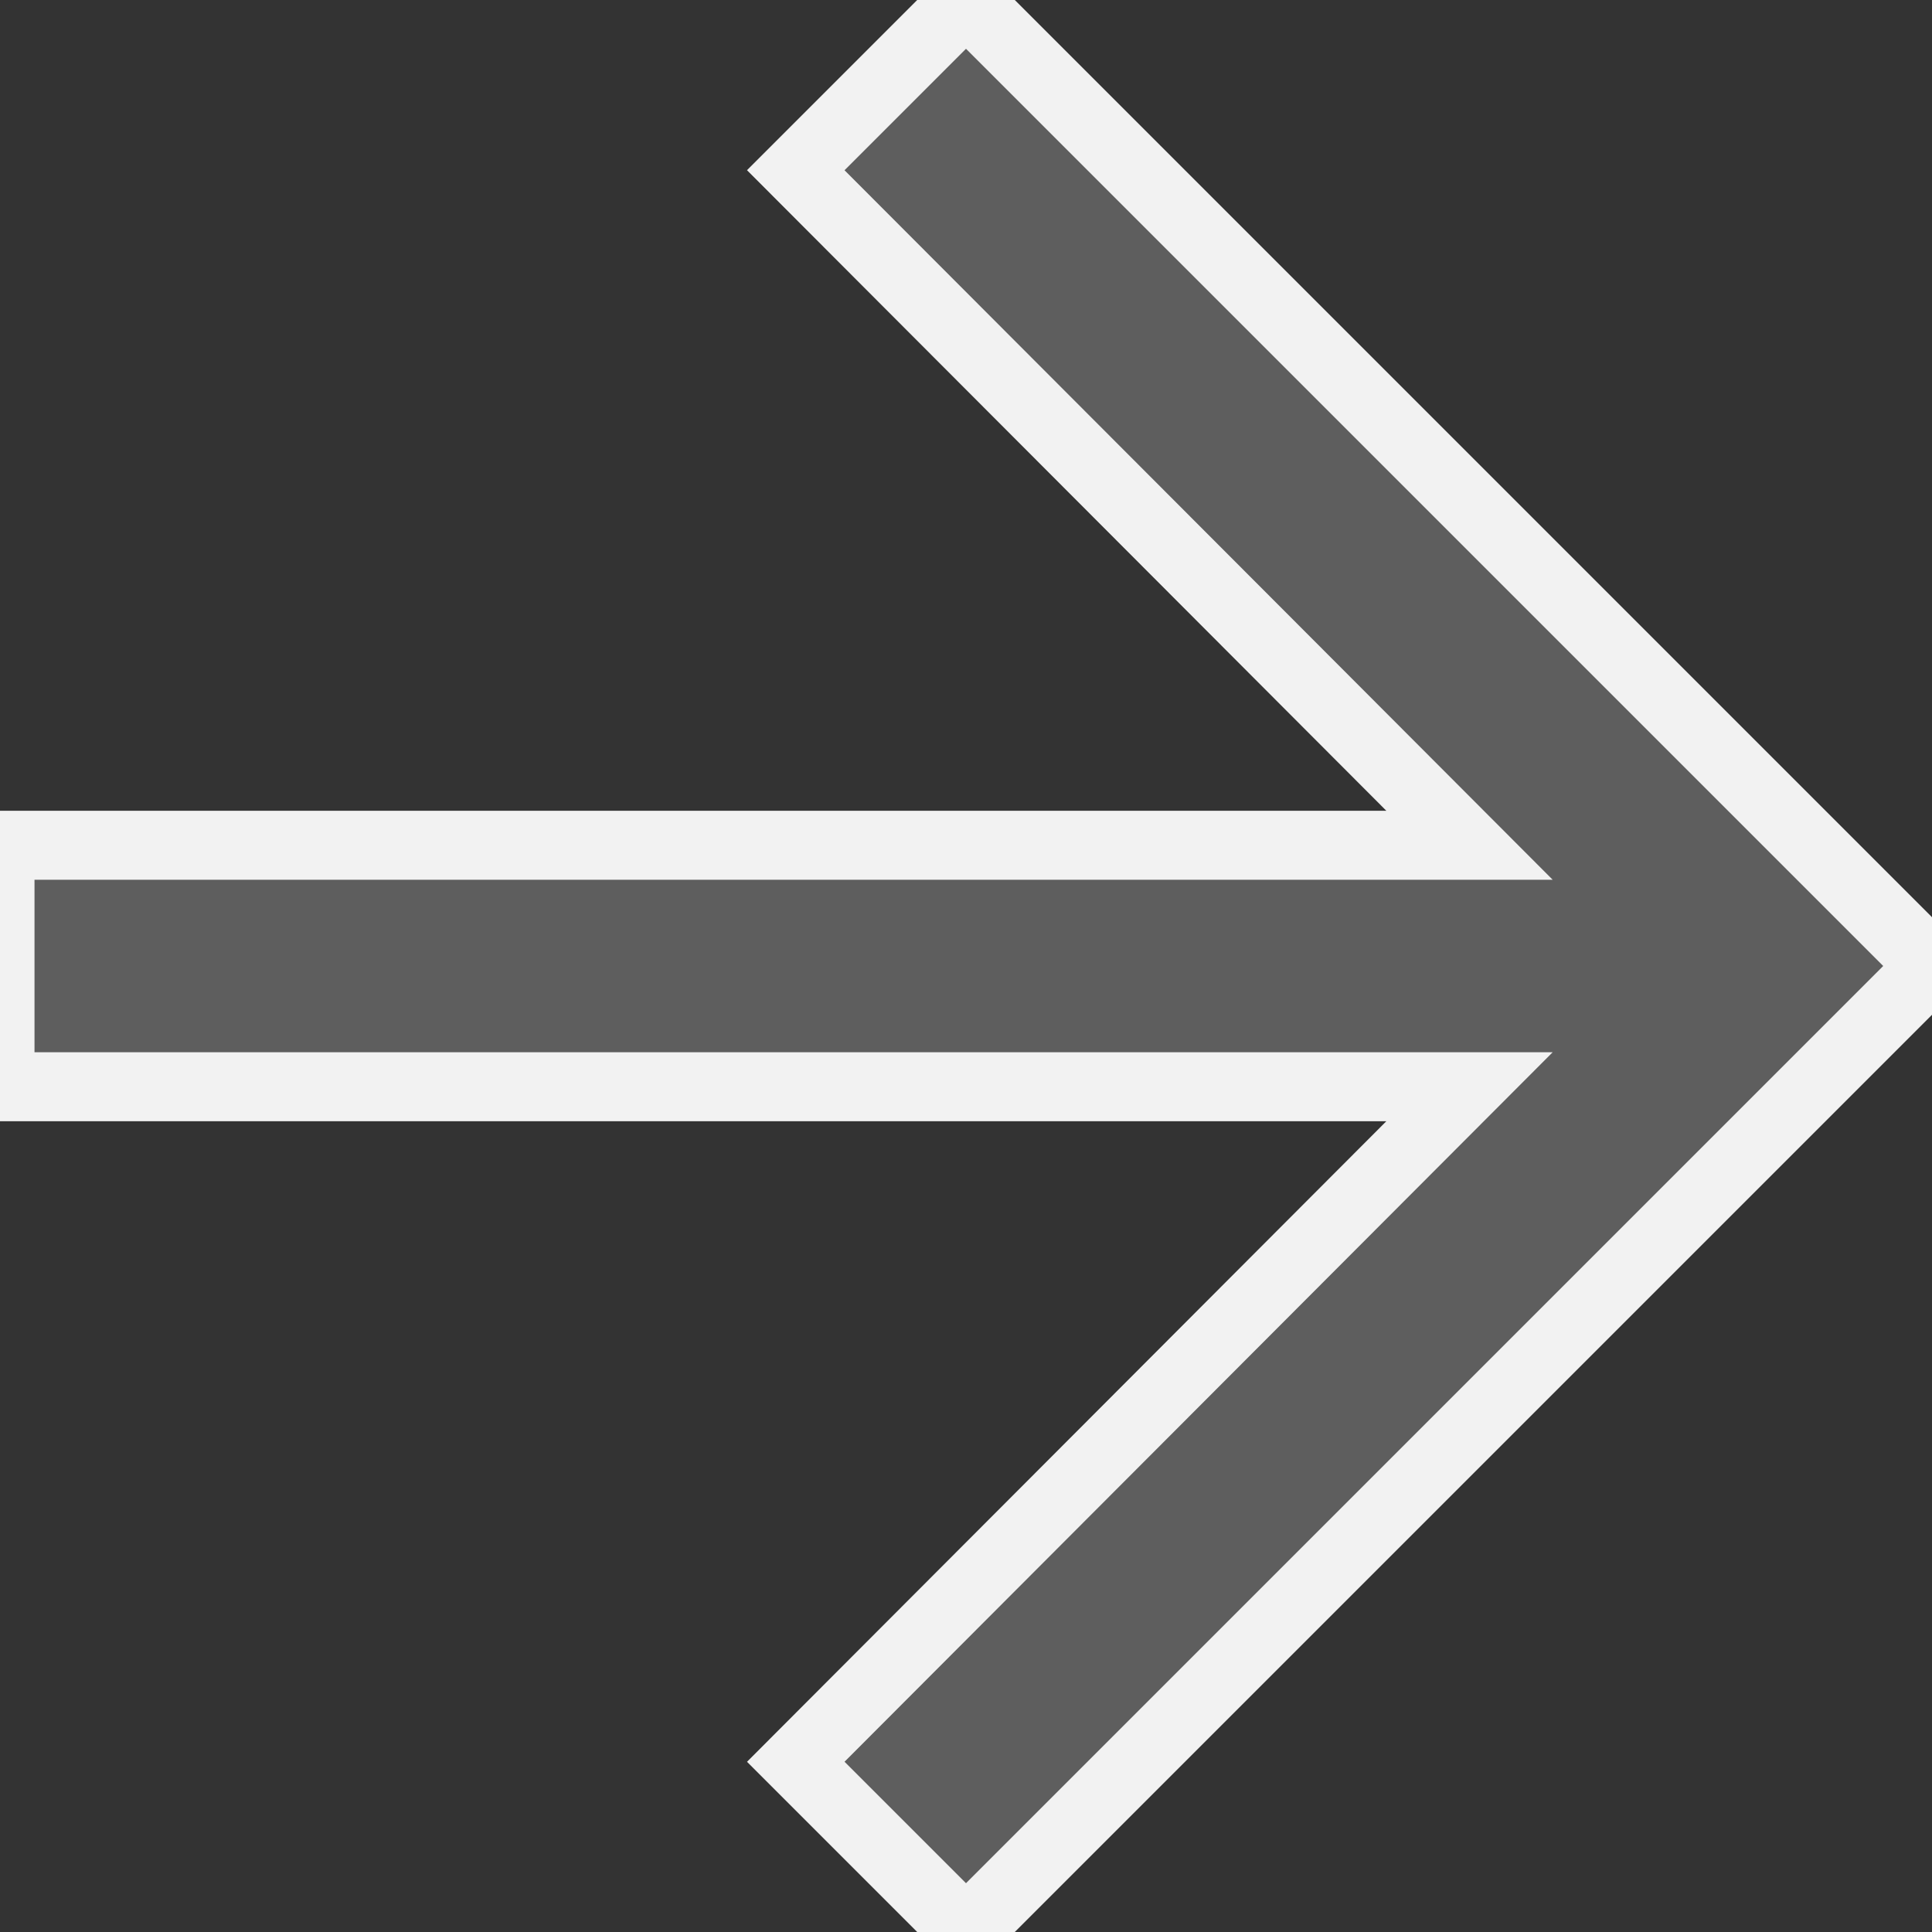 <?xml version="1.0" encoding="UTF-8"?>
<svg width="28px" height="28px" viewBox="0 0 28 28" version="1.1" xmlns="http://www.w3.org/2000/svg" xmlns:xlink="http://www.w3.org/1999/xlink">
  <rect x="0" y="0" width="28" height="28" fill="#333333" stroke="none"/>
  <!-- Generator: Sketch 44.1 (41455) - http://www.bohemiancoding.com/sketch -->
  <title>Shape</title>
  <desc>Created with Sketch.</desc>
  <defs></defs>
  <g id="Page-1" stroke="#F2F2F2" stroke-width="1" fill="none" fill-rule="evenodd">
    <g id="Frontpage-1-Right-Arrow" transform="translate(-1392, -476)" fill-rule="nonzero" fill="#5E5E5E">
      <polygon id="Shape" points="1406 476 1403.533 478.467 1413.297 488.25 1392 488.25 1392 491.75 1413.297 491.75 1403.533 501.533 1406 504 1420 490"></polygon>
    </g>
  </g>
</svg>